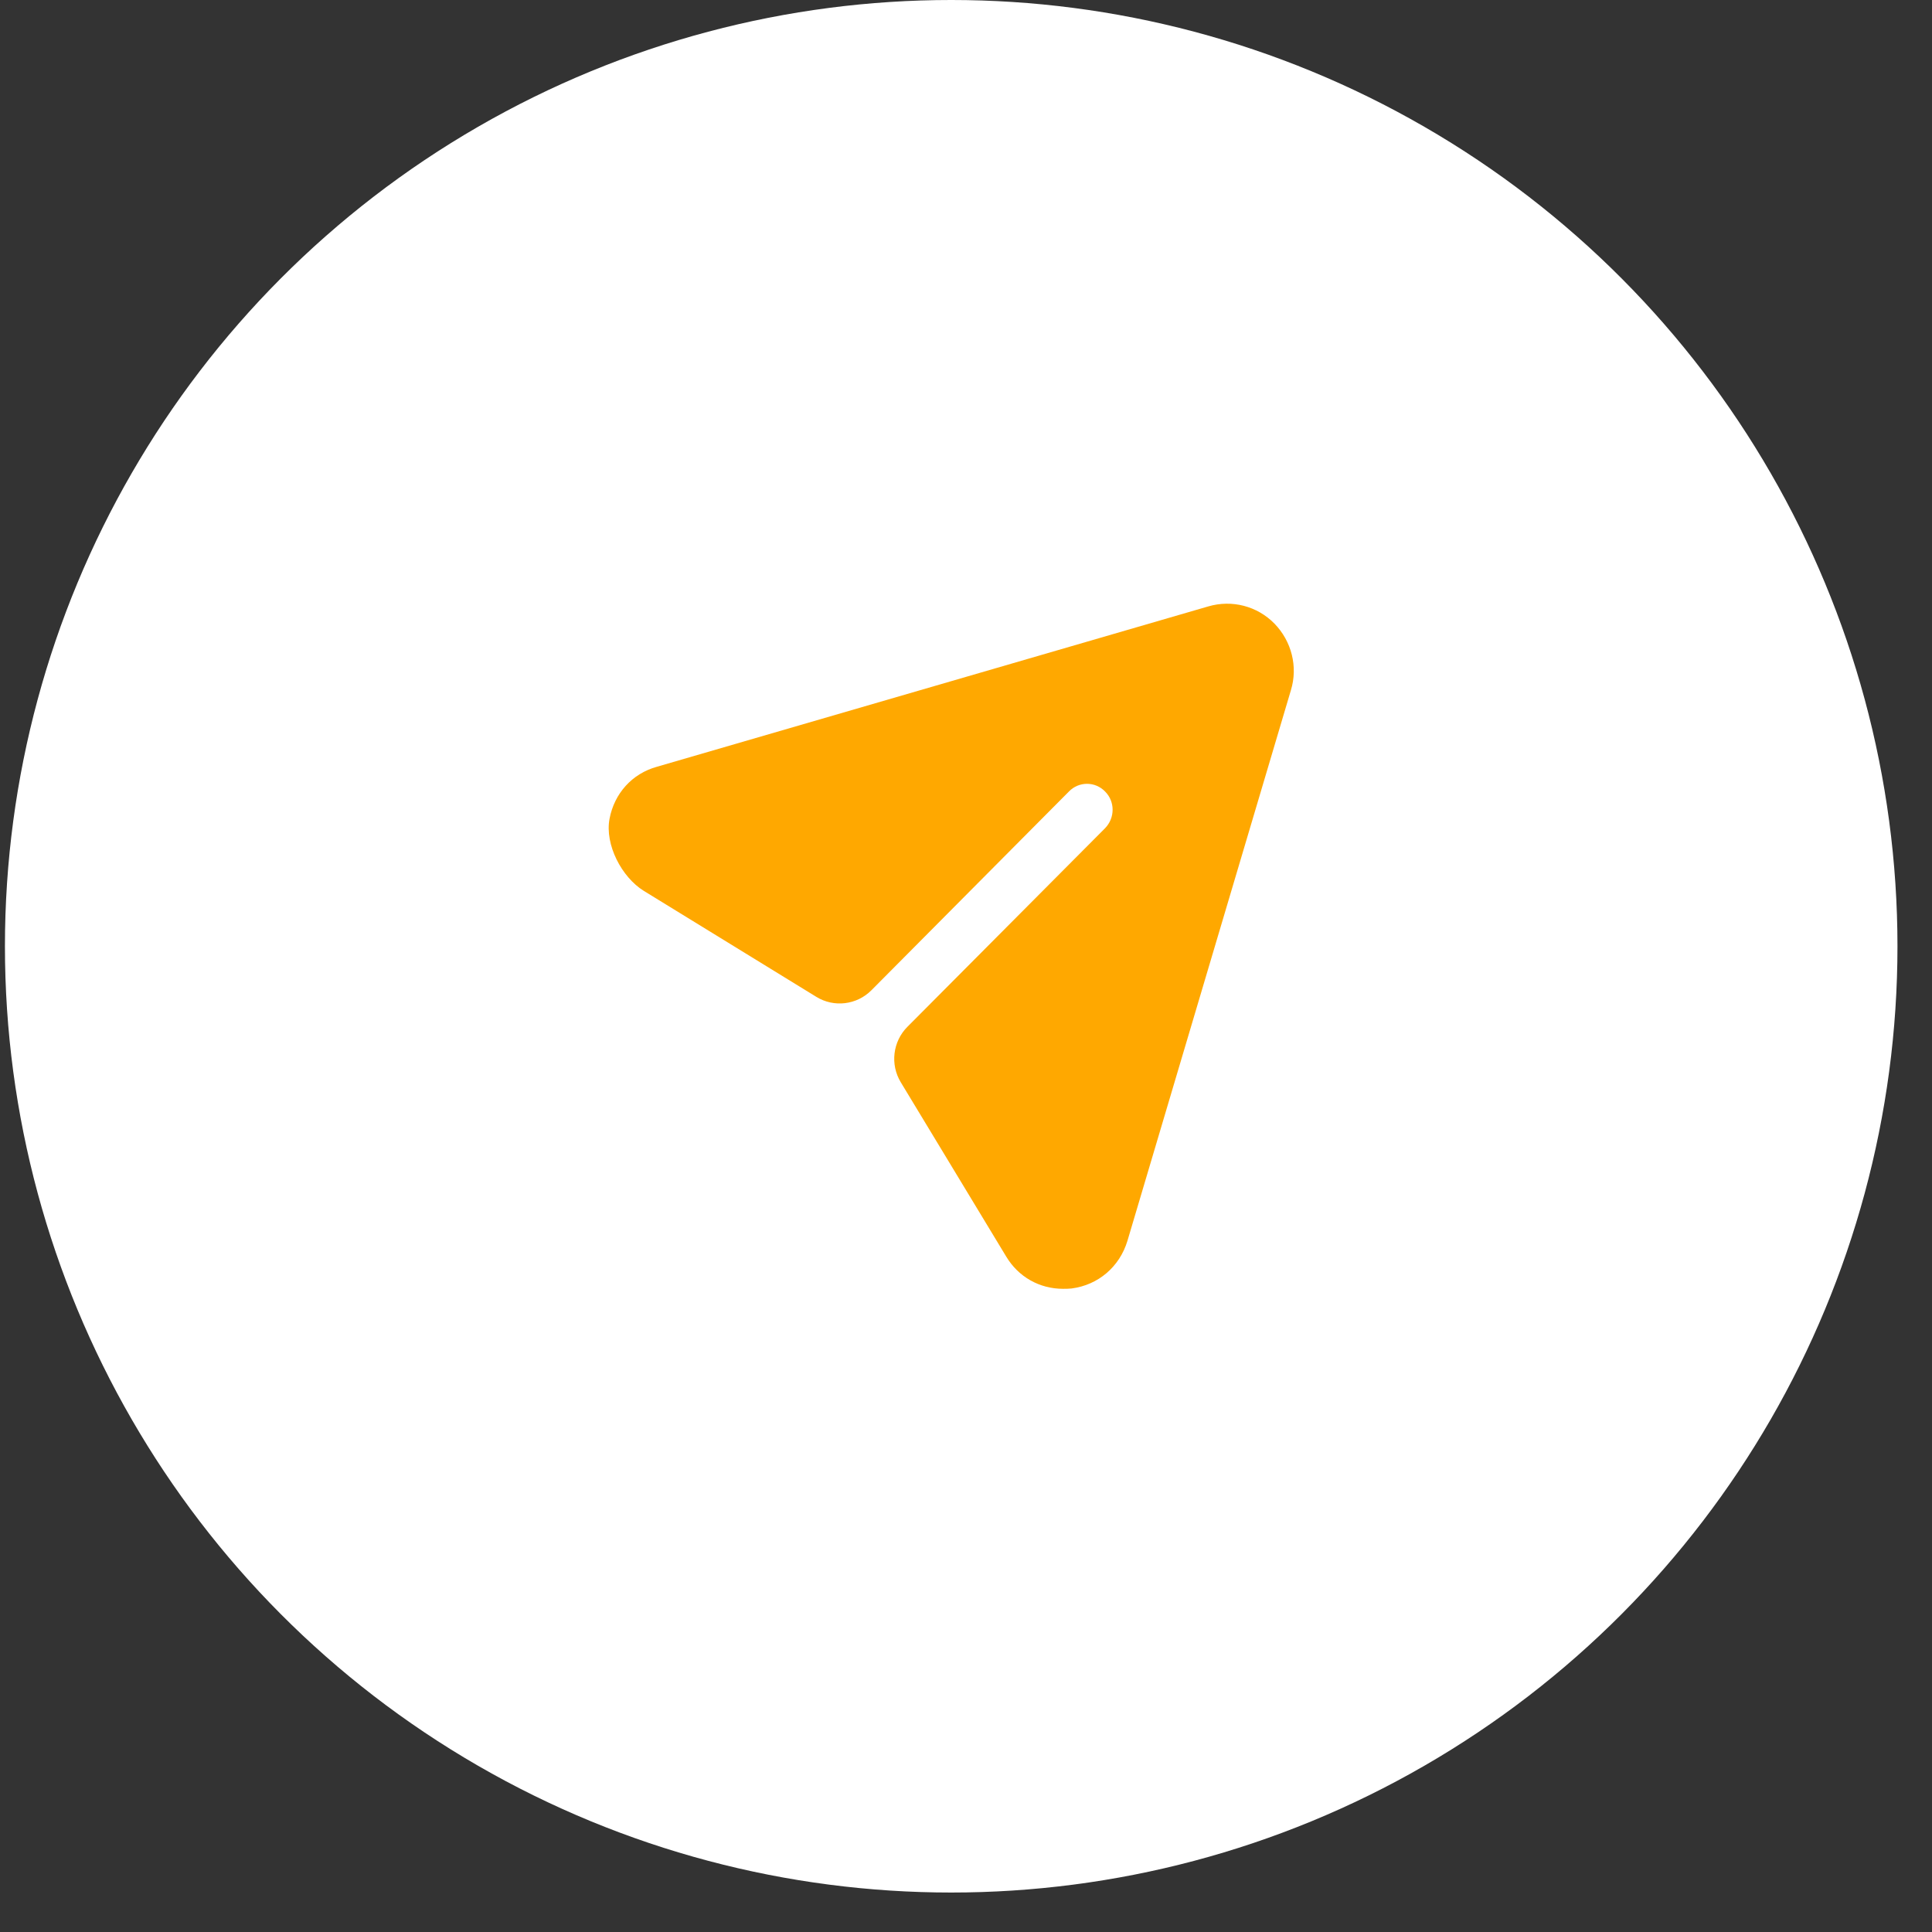 <svg width="47" height="47" viewBox="0 0 47 47" fill="none" xmlns="http://www.w3.org/2000/svg">
<rect x="0" y="0" width="47" height="47" fill="#333333" stroke="none"/>
<circle cx="23.14" cy="23.02" r="23.02" fill="white"/>
<path d="M31.004 15.171C30.587 14.744 29.97 14.584 29.395 14.752L15.981 18.653C15.374 18.821 14.944 19.305 14.828 19.92C14.71 20.546 15.123 21.34 15.663 21.673L19.858 24.25C20.288 24.515 20.843 24.448 21.199 24.09L26.002 19.257C26.244 19.005 26.644 19.005 26.885 19.257C27.127 19.5 27.127 19.894 26.885 20.146L22.074 24.98C21.718 25.338 21.651 25.895 21.913 26.328L24.476 30.565C24.776 31.068 25.293 31.353 25.86 31.353C25.927 31.353 26.002 31.353 26.068 31.345C26.719 31.261 27.236 30.816 27.427 30.187L31.404 16.791C31.579 16.22 31.421 15.599 31.004 15.171Z" fill="#FFA800"/>
</svg>
